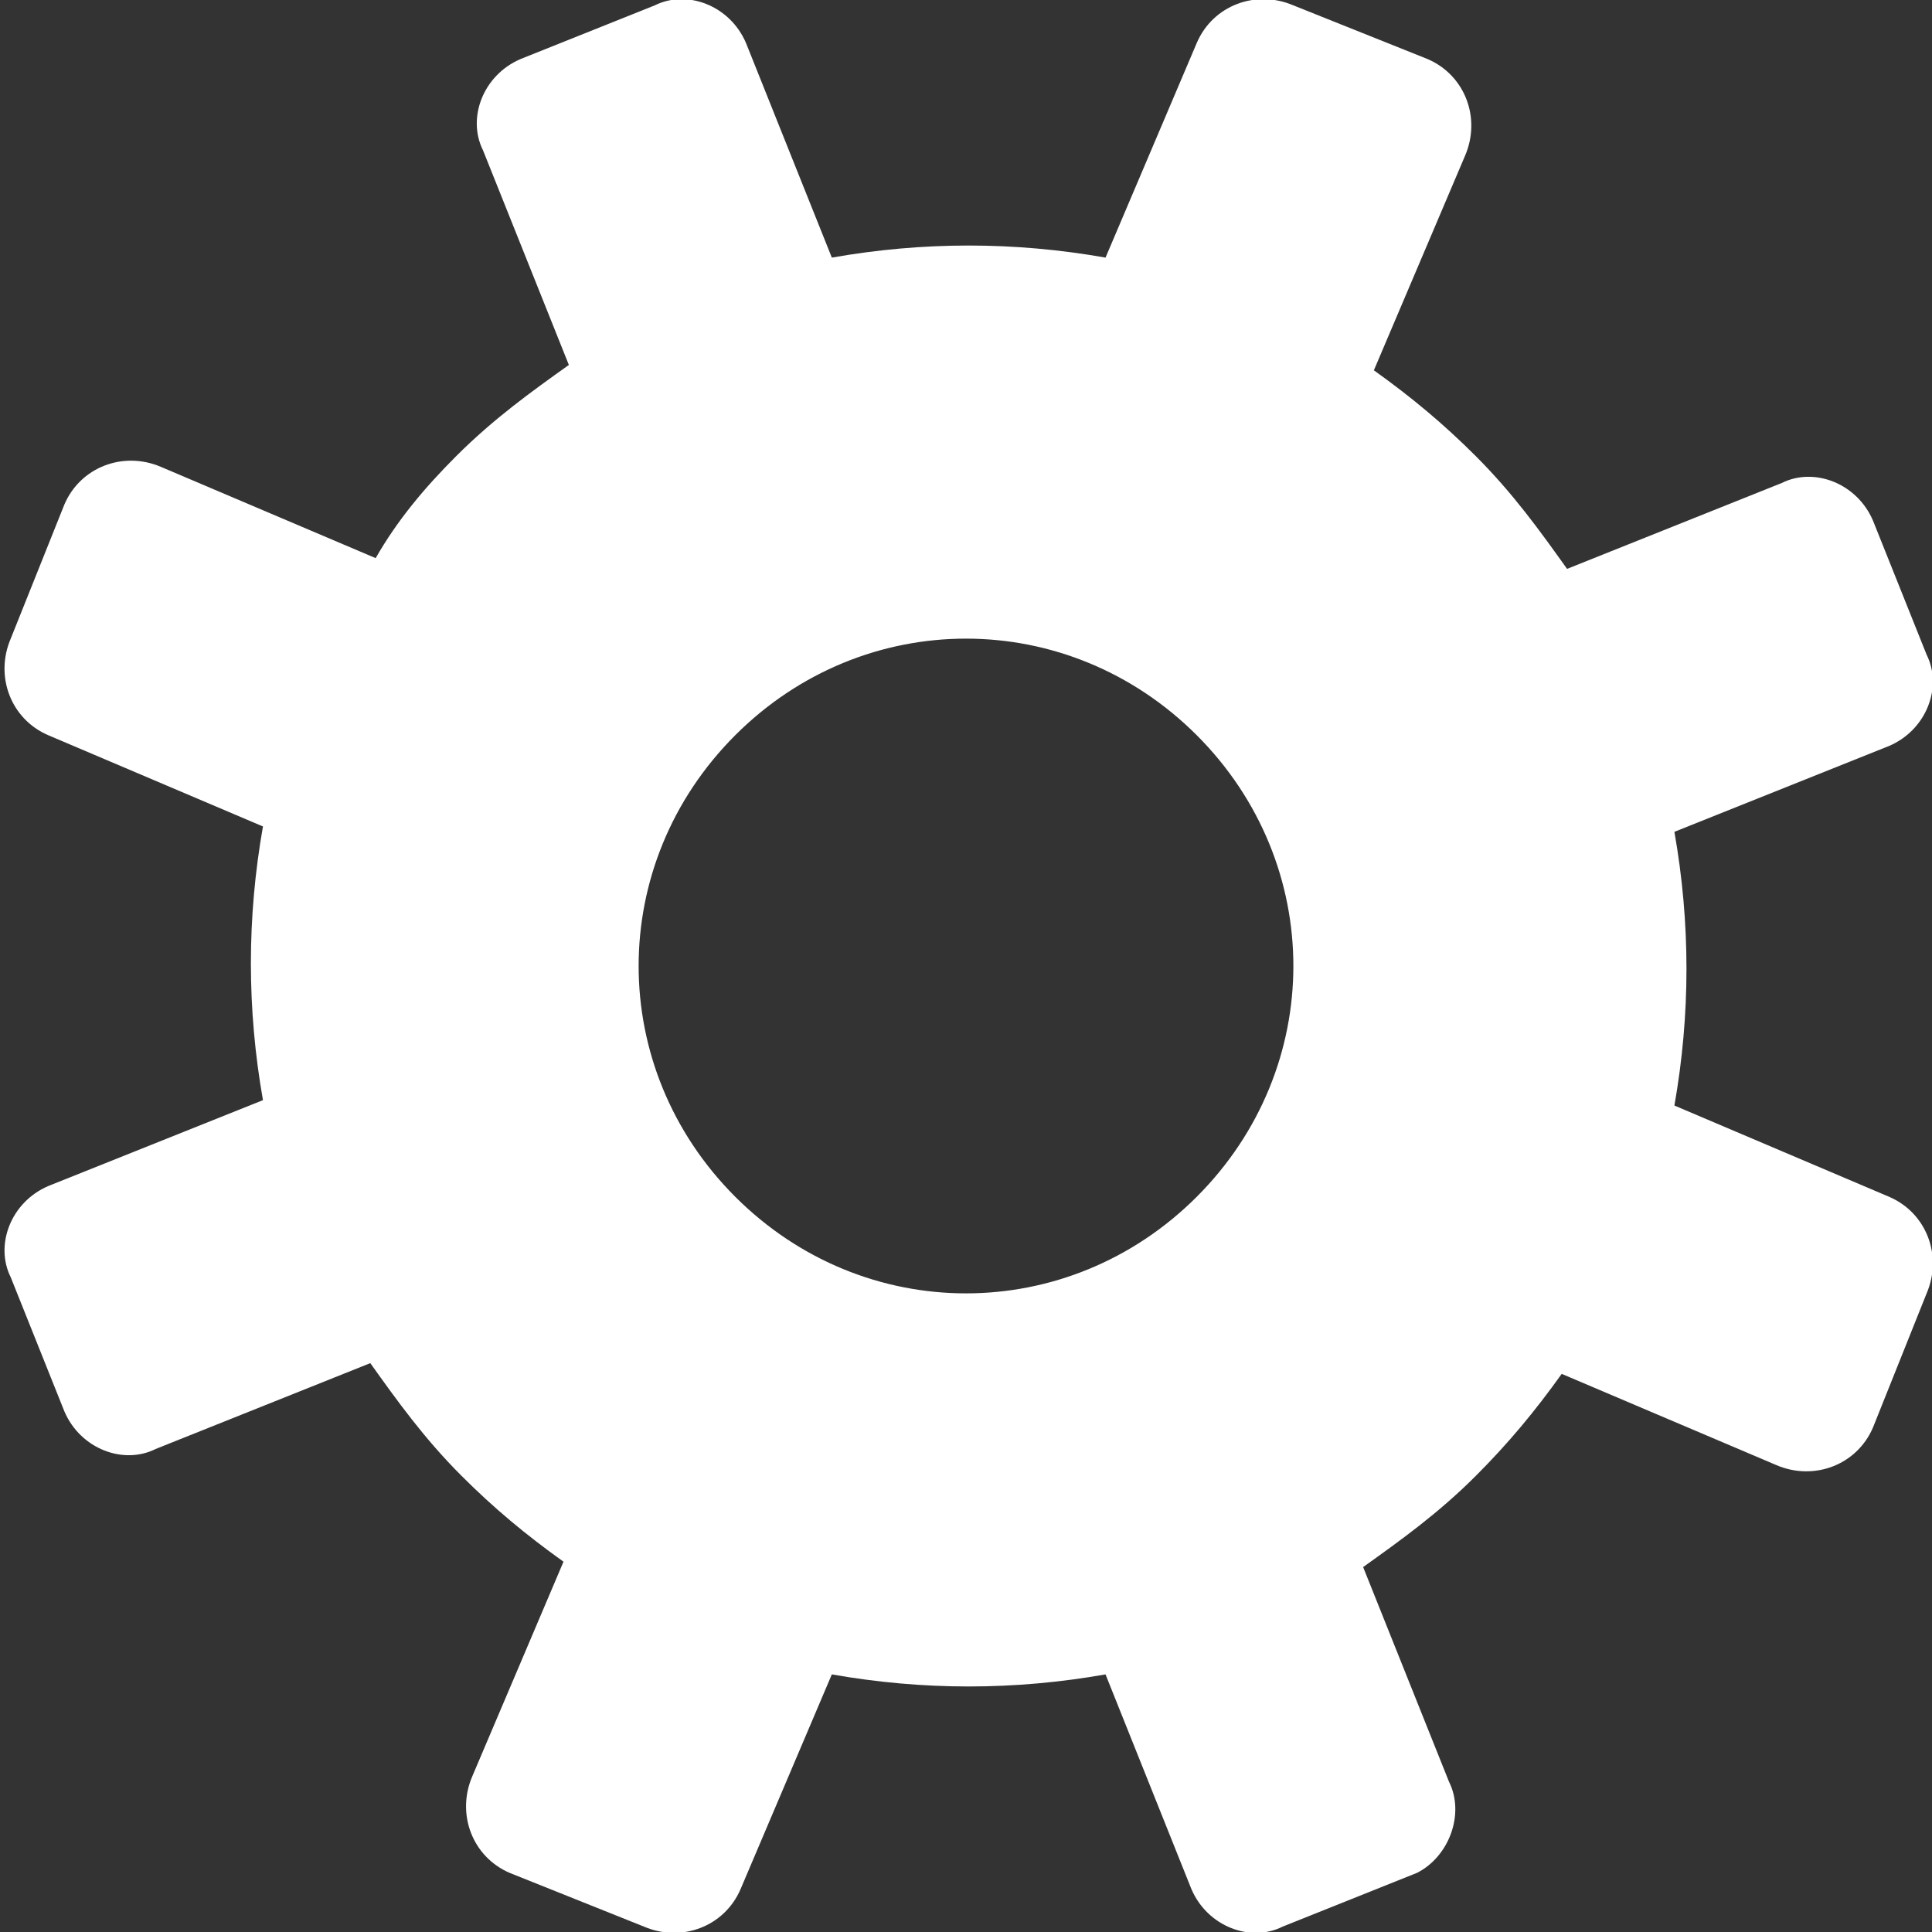 <?xml version="1.0" encoding="utf-8"?>
<!-- Generator: Adobe Illustrator 19.0.1, SVG Export Plug-In . SVG Version: 6.00 Build 0)  -->
<svg version="1.1" id="Layer_1" xmlns="http://www.w3.org/2000/svg" xmlns:xlink="http://www.w3.org/1999/xlink" x="0px" y="0px"
	 viewBox="0 0 36 36" style="enable-background:new 0 0 36 36;" xml:space="preserve">
<rect x="0" y="0" width="36" height="36" fill="#333333" stroke="none"/>
<style type="text/css">
	.st0{fill:#FFFFFF;}
</style>
<g>
	<path class="st0" d="M27,33.2l-1.6-4c0.7-0.5,1.4-1,2.1-1.7c0.6-0.6,1.1-1.2,1.6-1.9l4,1.7c0.7,0.3,1.5,0,1.8-0.7l1-2.5
		c0.3-0.7,0-1.5-0.7-1.8l-4-1.7c0.3-1.7,0.3-3.4,0-5.1l4-1.6c0.7-0.3,1-1.1,0.7-1.7l-1-2.5c-0.3-0.7-1.1-1-1.7-0.7l-4,1.6
		c-0.5-0.7-1-1.4-1.7-2.1c-0.6-0.6-1.2-1.1-1.9-1.6l1.7-4c0.3-0.7,0-1.5-0.7-1.8l-2.5-1c-0.7-0.3-1.5,0-1.8,0.7l-1.7,4
		c-1.7-0.3-3.4-0.3-5.1,0l-1.6-4c-0.3-0.7-1.1-1-1.7-0.7l-2.5,1C9,1.4,8.7,2.2,9,2.8l1.6,4c-0.7,0.5-1.4,1-2.1,1.7
		C7.9,9.1,7.4,9.7,7,10.4L3,8.7c-0.7-0.3-1.5,0-1.8,0.7l-1,2.5c-0.3,0.7,0,1.5,0.7,1.8l4,1.7c-0.3,1.7-0.3,3.4,0,5.1l-4,1.6
		c-0.7,0.3-1,1.1-0.7,1.7l1,2.5c0.3,0.7,1.1,1,1.7,0.7l4-1.6c0.5,0.7,1,1.4,1.7,2.1c0.6,0.6,1.2,1.1,1.9,1.6l-1.7,4
		c-0.3,0.7,0,1.5,0.7,1.8l2.5,1c0.7,0.3,1.5,0,1.8-0.7l1.7-4c1.7,0.3,3.4,0.3,5.1,0l1.6,4c0.3,0.7,1.1,1,1.7,0.7l2.5-1
		C27,34.6,27.3,33.8,27,33.2z M13.7,22.3c-2.4-2.4-2.4-6.2,0-8.6c2.4-2.4,6.2-2.4,8.6,0c2.4,2.4,2.4,6.2,0,8.6
		C19.9,24.7,16.1,24.7,13.7,22.3z"/>
</g>
</svg>
